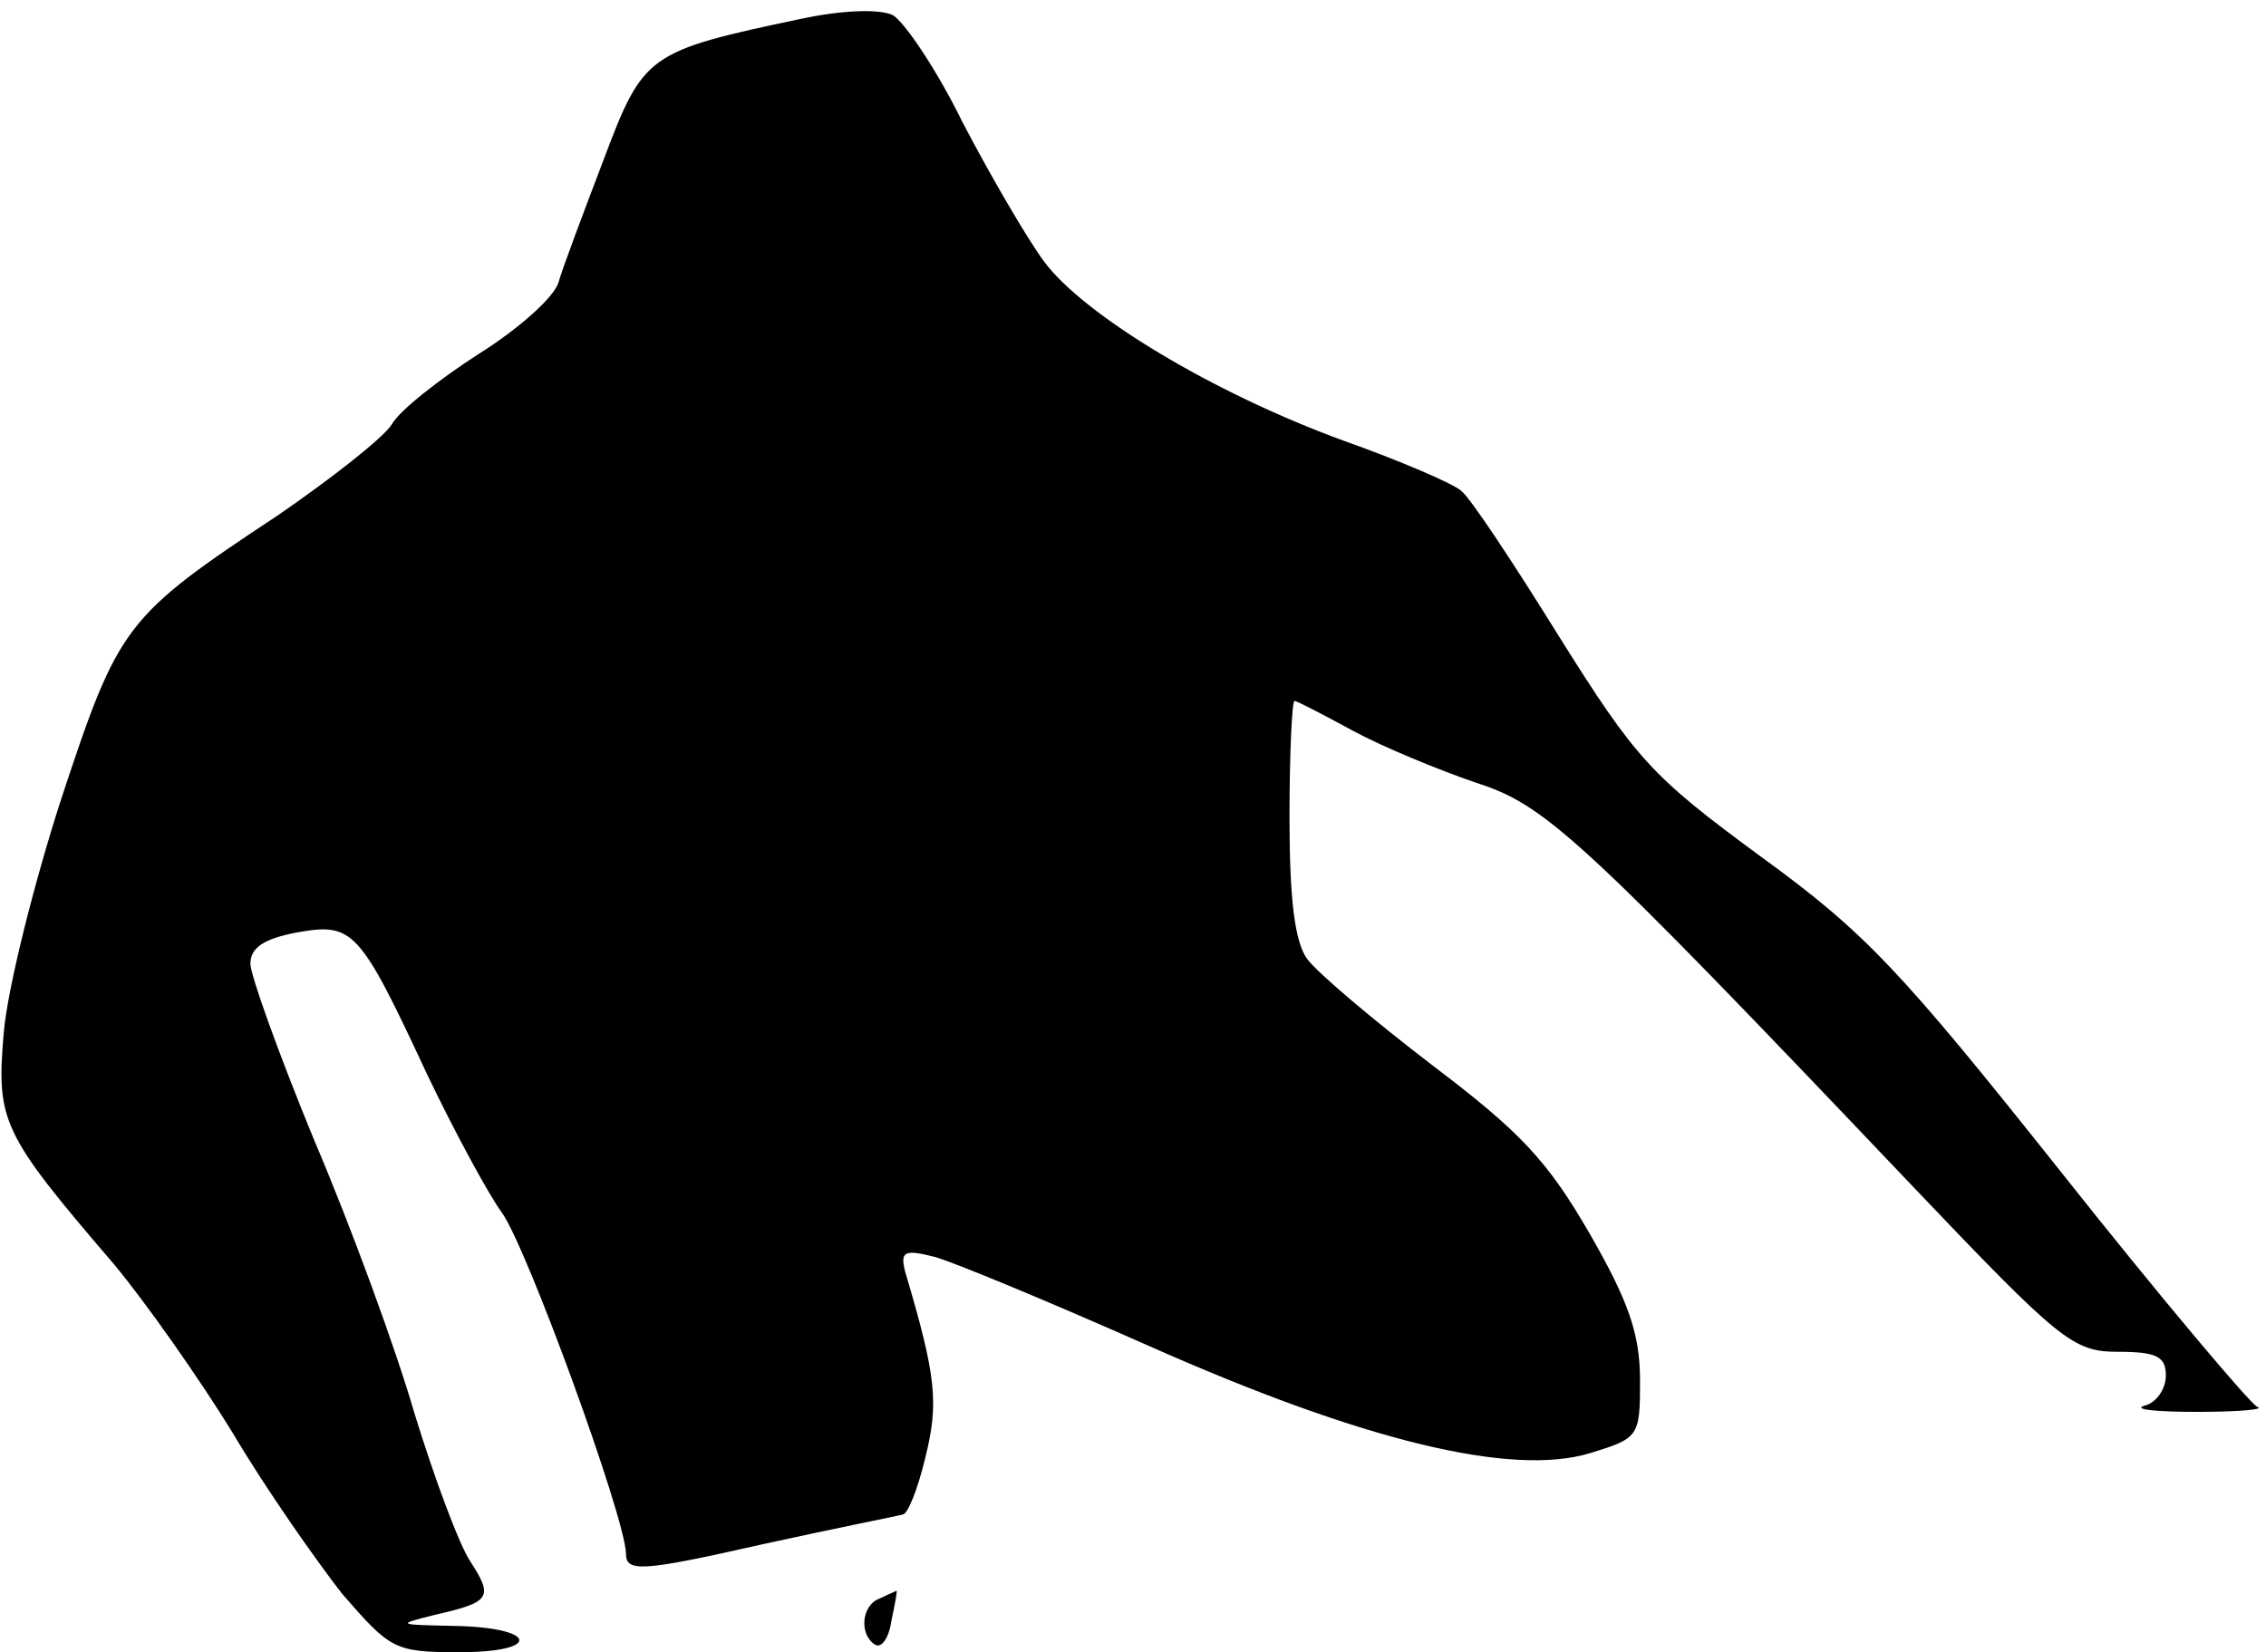 <?xml version="1.0" standalone="no"?>
<!DOCTYPE svg PUBLIC "-//W3C//DTD SVG 20010904//EN"
 "http://www.w3.org/TR/2001/REC-SVG-20010904/DTD/svg10.dtd">
<svg version="1.0" xmlns="http://www.w3.org/2000/svg"
 width="181pt" height="132pt" viewBox="0 0 181 132"
 preserveAspectRatio="xMidYMid meet">
<g transform="translate(0,132) scale(0.1,-0.1)"
fill="#000000" stroke="none">
<path fill="#000000" stroke="none" d="M640 1305 c-123 -26 -126 -28 -158
-113 -16 -42 -33 -87 -36 -98 -4 -12 -32 -37 -64 -57 -31 -20 -63 -45 -69 -56
-7 -11 -48 -43 -90 -72 -124 -82 -128 -88 -174 -227 -22 -68 -43 -152 -46
-187 -6 -71 -2 -80 88 -185 25 -30 68 -91 95 -135 26 -44 66 -101 87 -128 39
-45 42 -47 94 -47 67 0 62 20 -5 21 -45 1 -46 1 -14 9 44 10 46 14 28 42 -9
13 -29 67 -45 119 -15 52 -51 150 -80 218 -28 68 -51 132 -51 141 0 13 11 20
37 25 45 8 50 3 104 -113 22 -46 49 -96 60 -111 20 -28 98 -242 99 -272 0 -15
11 -15 108 7 59 13 110 23 113 24 4 0 12 20 18 45 11 44 9 65 -16 149 -4 16
-1 18 23 12 15 -4 92 -36 171 -71 171 -76 290 -105 353 -86 39 12 40 13 40 58
0 37 -9 63 -40 117 -34 59 -56 82 -126 135 -47 36 -92 74 -100 85 -10 14 -14
49 -14 113 0 51 2 93 4 93 2 0 23 -11 47 -24 24 -13 68 -31 97 -41 56 -18 80
-39 350 -323 118 -124 128 -132 164 -132 31 0 38 -4 38 -19 0 -11 -8 -22 -17
-24 -10 -3 9 -5 42 -5 33 0 55 2 48 4 -6 3 -77 87 -157 188 -128 161 -156 191
-240 252 -87 64 -99 77 -161 176 -36 58 -71 111 -78 116 -7 6 -49 24 -94 40
-104 38 -207 100 -239 143 -14 19 -43 69 -65 111 -21 43 -47 81 -56 86 -11 5
-40 4 -73 -3z"/>
<path fill="#000000" stroke="none" d="M703 43 c-15 -5 -17 -29 -4 -37 5 -3
11 5 13 19 3 14 5 25 4 24 0 0 -7 -3 -13 -6z"/>
</g>
</svg>
